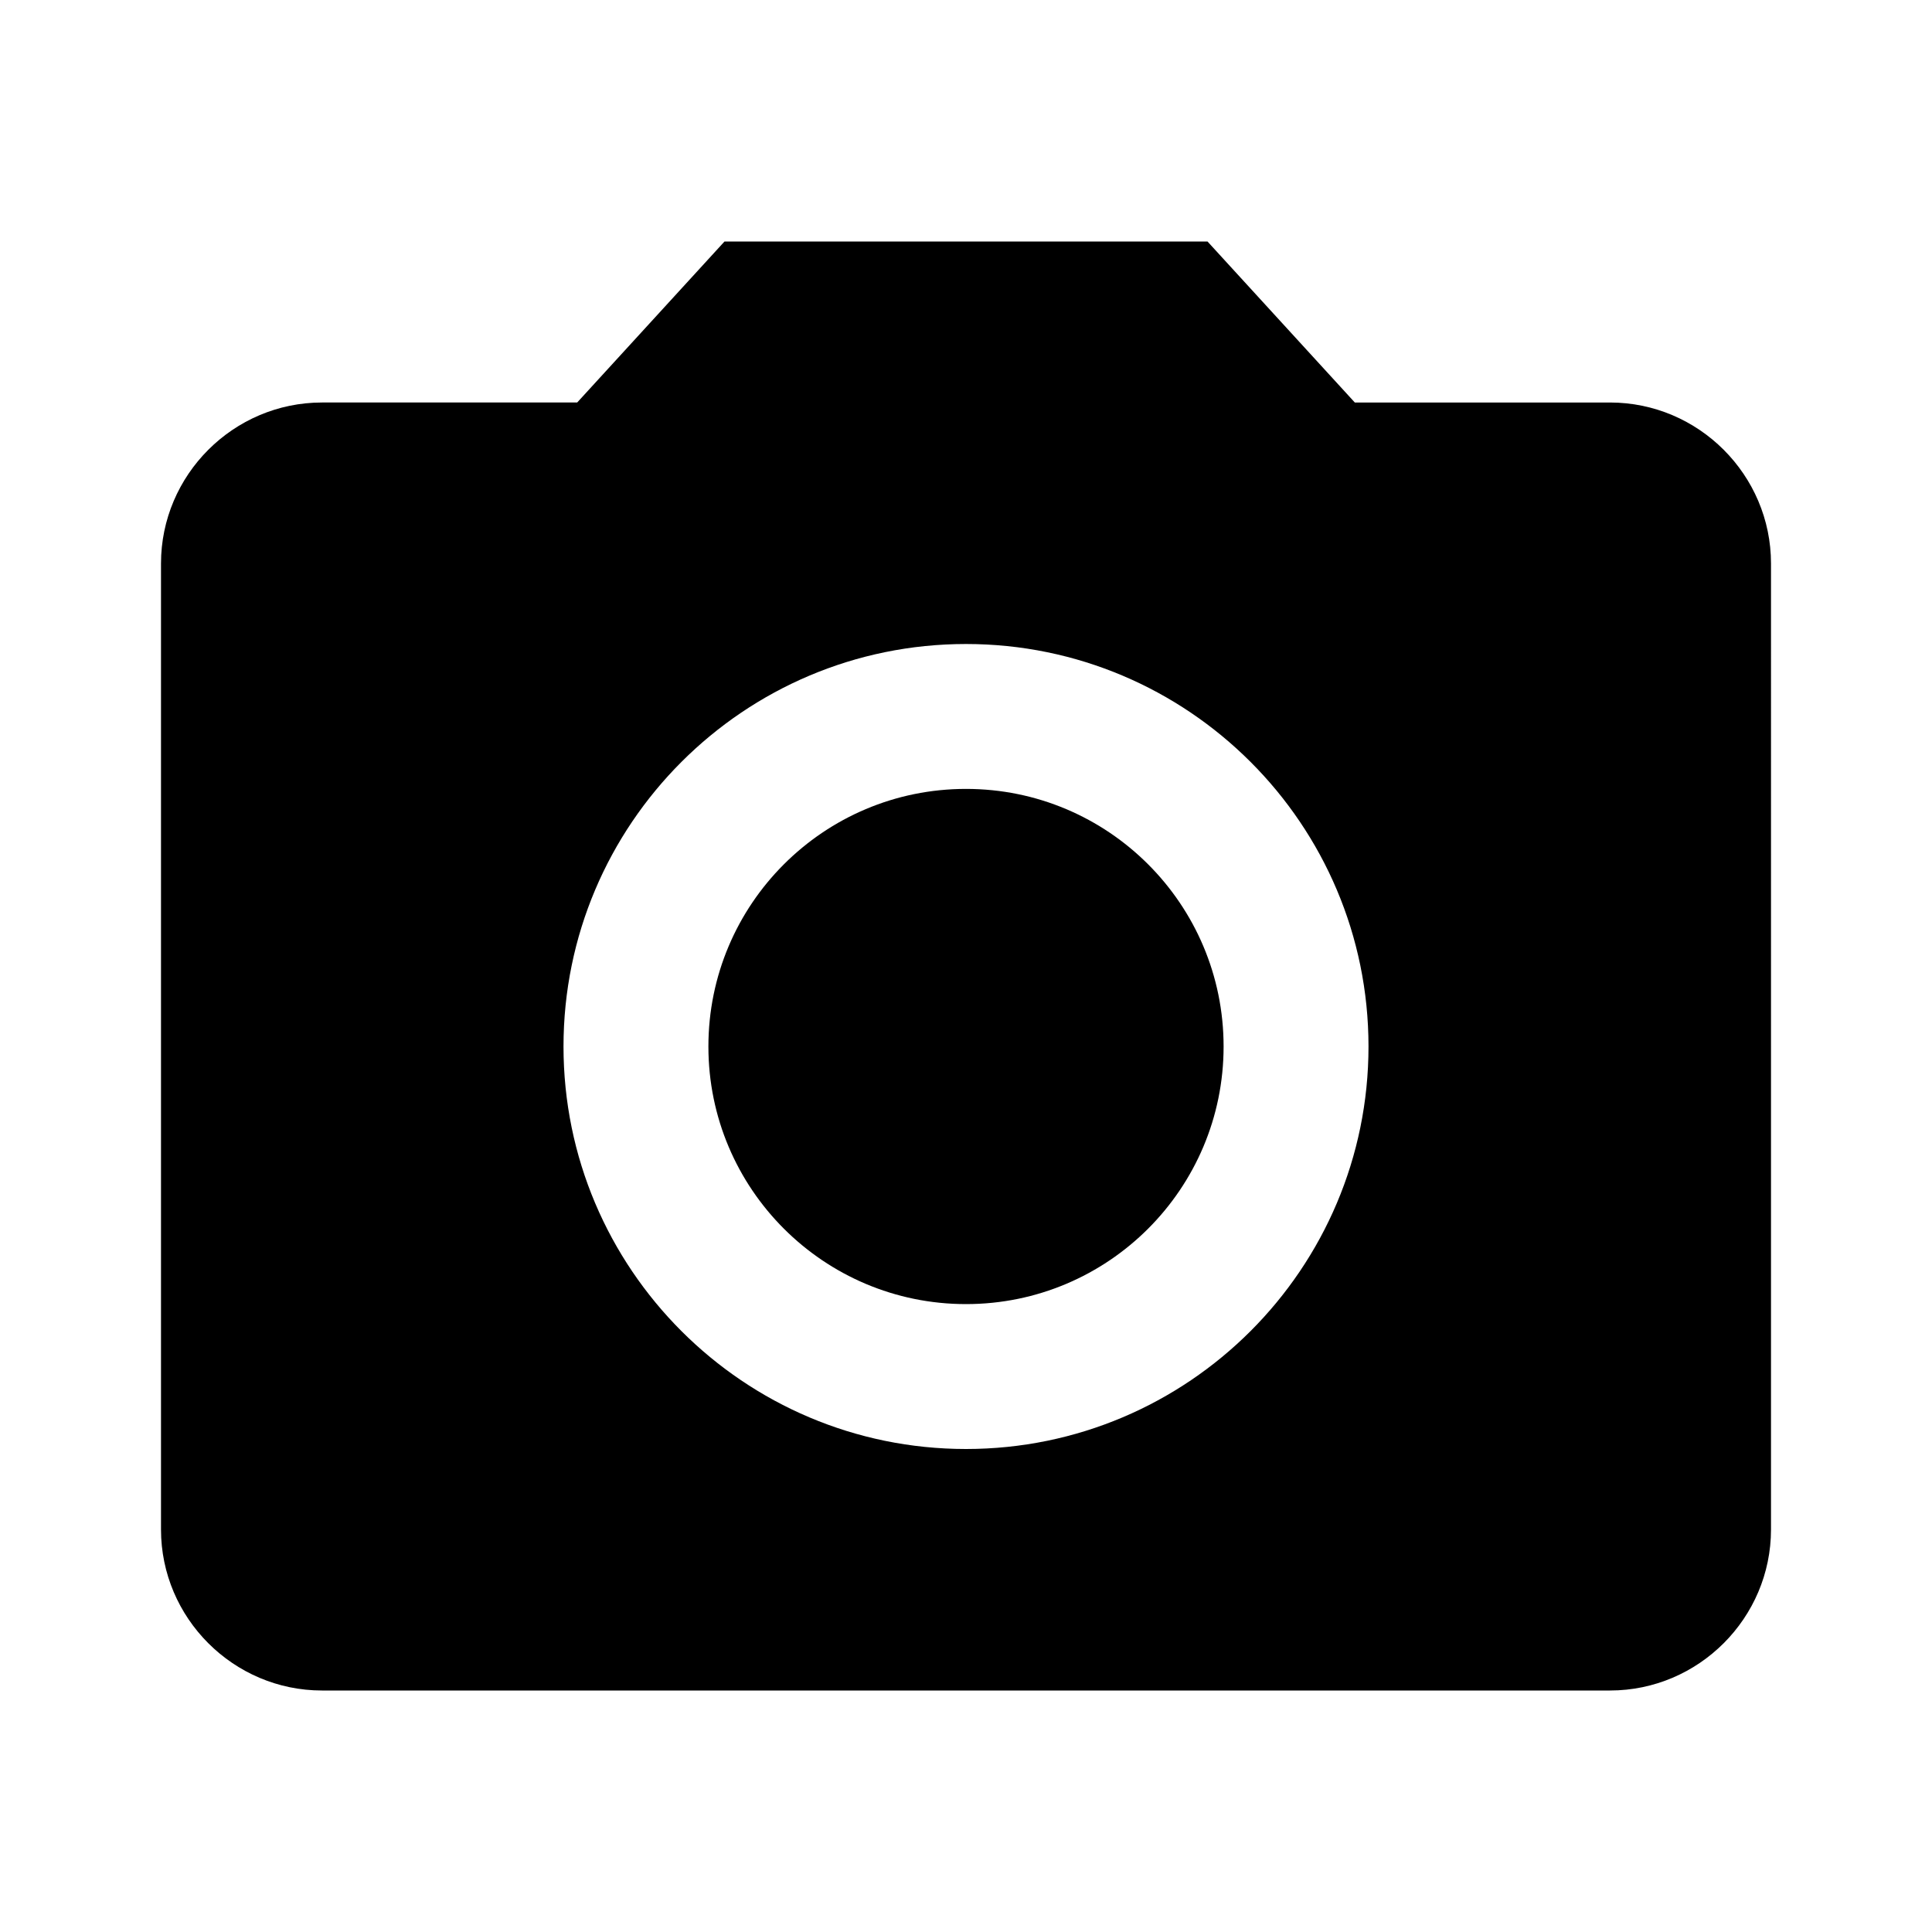 <svg version="1.1" xmlns="http://www.w3.org/2000/svg" xmlns:xlink="http://www.w3.org/1999/xlink" x="0px" y="0px"
	 width="24px" height="24px" viewBox="0 0 24 24" enable-background="new 0 0 24 24" xml:space="preserve">
<g>
	<circle cx="12" cy="13" r="3.2"/>
	<path d="M9,3L7.17,5H4C2.9,5,2,5.9,2,7v12c0,1.1,0.9,2,2,2h16c1.1,0,2-0.9,2-2V7c0-1.1-0.9-2-2-2h-3.17L15,3H9z M12,18
		c-2.76,0-5-2.24-5-5s2.24-5,5-5s5,2.24,5,5S14.76,18,12,18z"/>
</g>
</svg>
